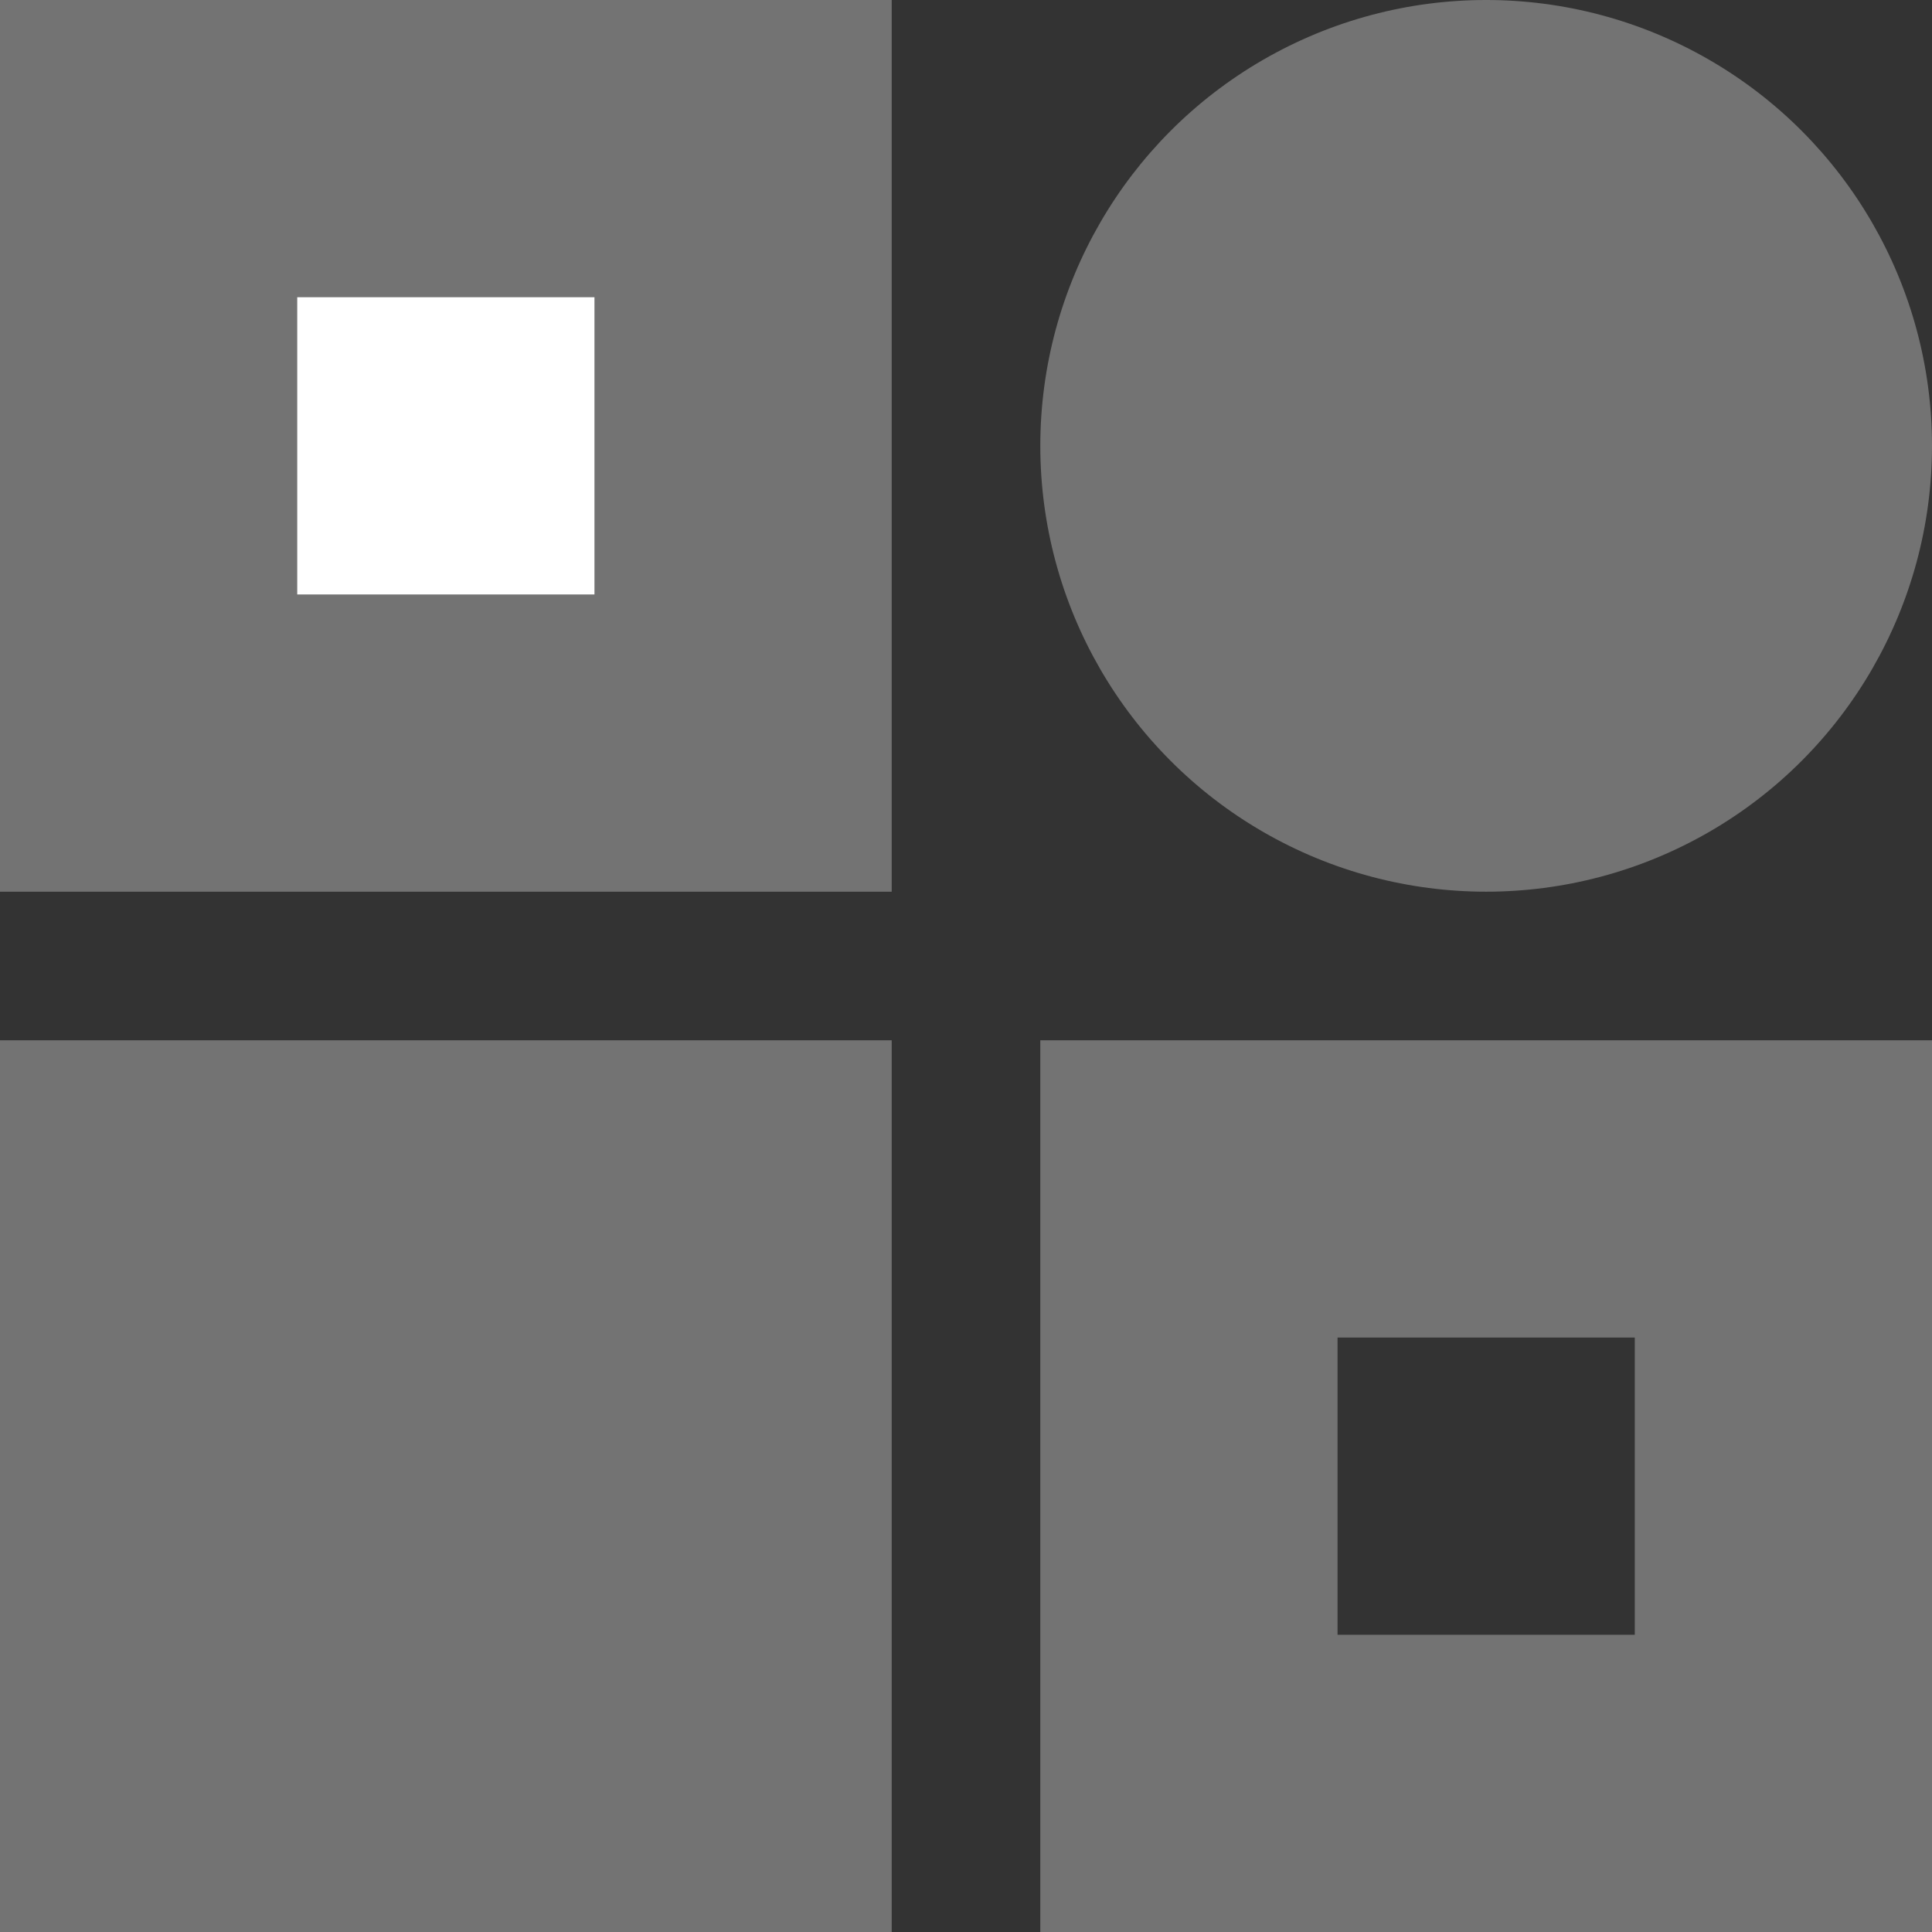 <svg width="13" height="13" viewBox="0 0 13 13" fill="none" xmlns="http://www.w3.org/2000/svg">
<rect x="0" y="0" width="13" height="13" fill="#333333" stroke="none"/>
<rect x="1" y="1" width="4" height="4" fill="white" stroke="#737373" stroke-width="2"/>
<rect x="1" y="8" width="4" height="4" fill="#737373" stroke="#737373" stroke-width="2"/>
<rect x="8" y="8" width="4" height="4" stroke="#737373" stroke-width="2"/>
<circle cx="10" cy="3" r="3" fill="#737373"/>
</svg>
